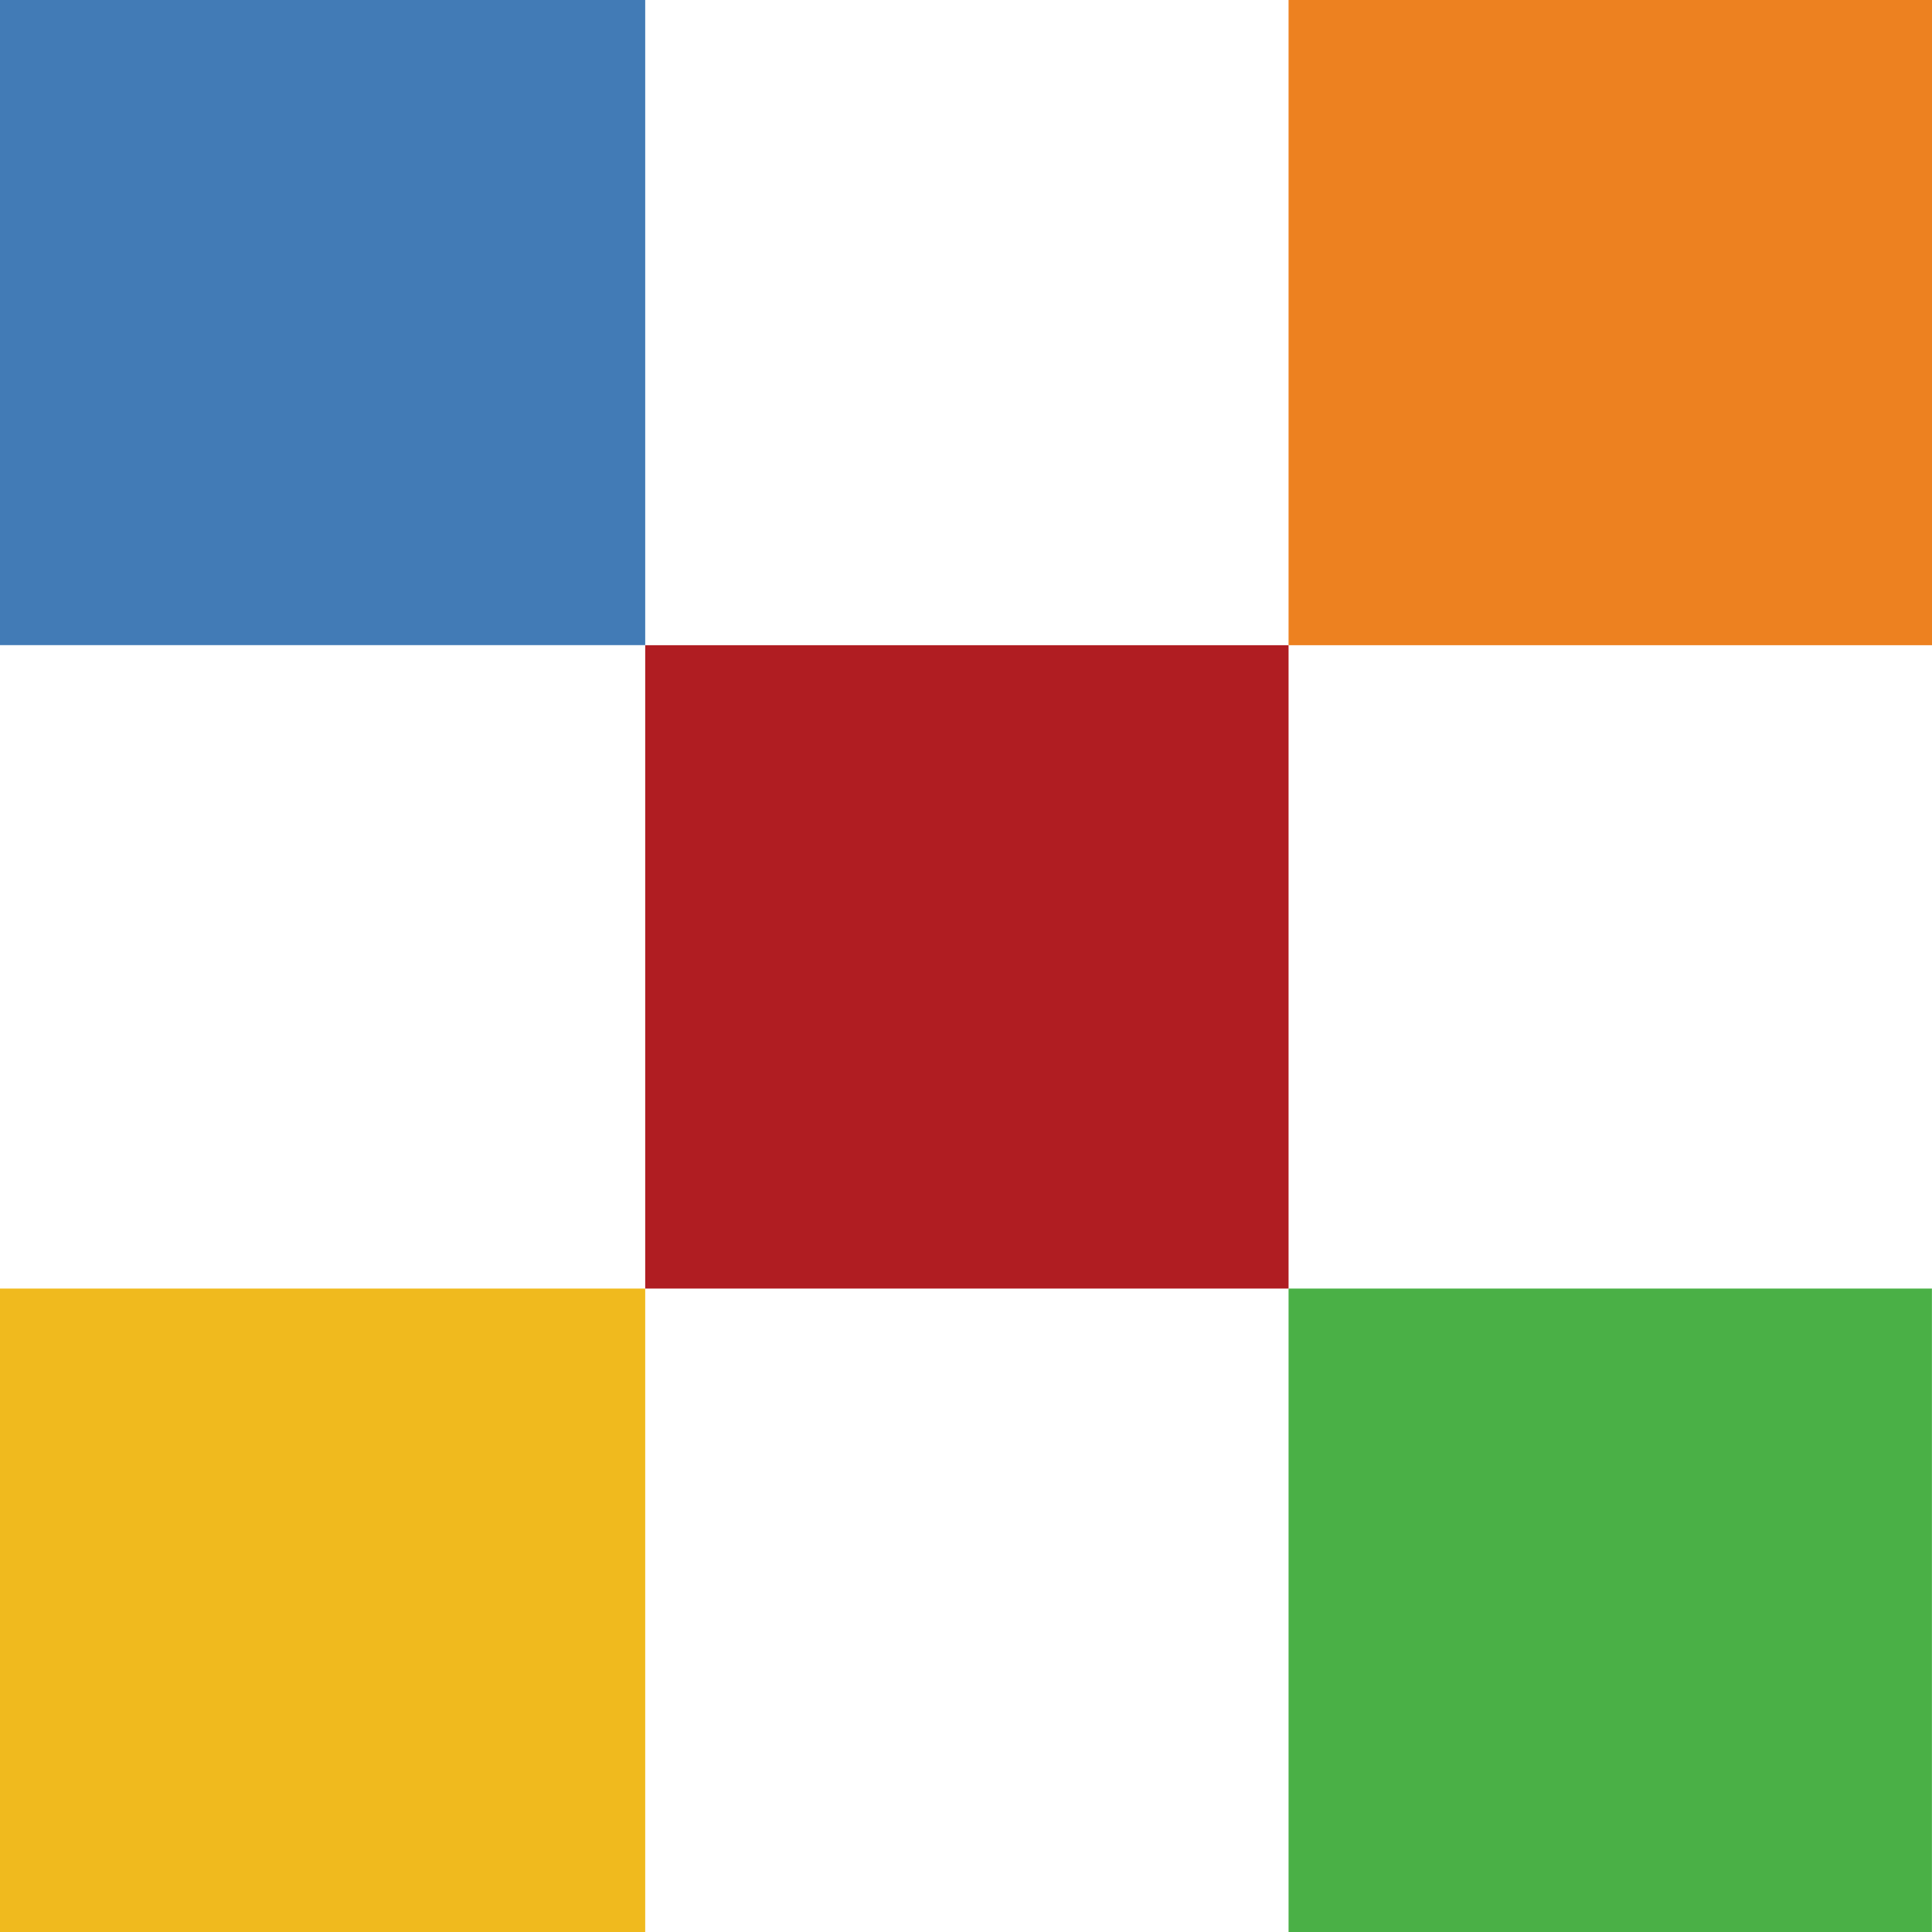 <svg xmlns="http://www.w3.org/2000/svg" enable-background="new 0 0 24 24" viewBox="0 0 24 24"><path fill="#ed8120" d="m16.007 8.015v-8.015h7.993v8.015z"/><path fill="#4ab046" d="m16.007 16.007h7.992v7.993h-7.992z"/><path fill="#f0ba1e" d="m0 16.007h8.015v7.993h-8.015z"/><path fill="#b01d22" d="m8.015 8.015h7.992v7.992h-7.992z"/><path fill="#427bb6" d="m0 0h8.015v8.014h-8.015z"/></svg>